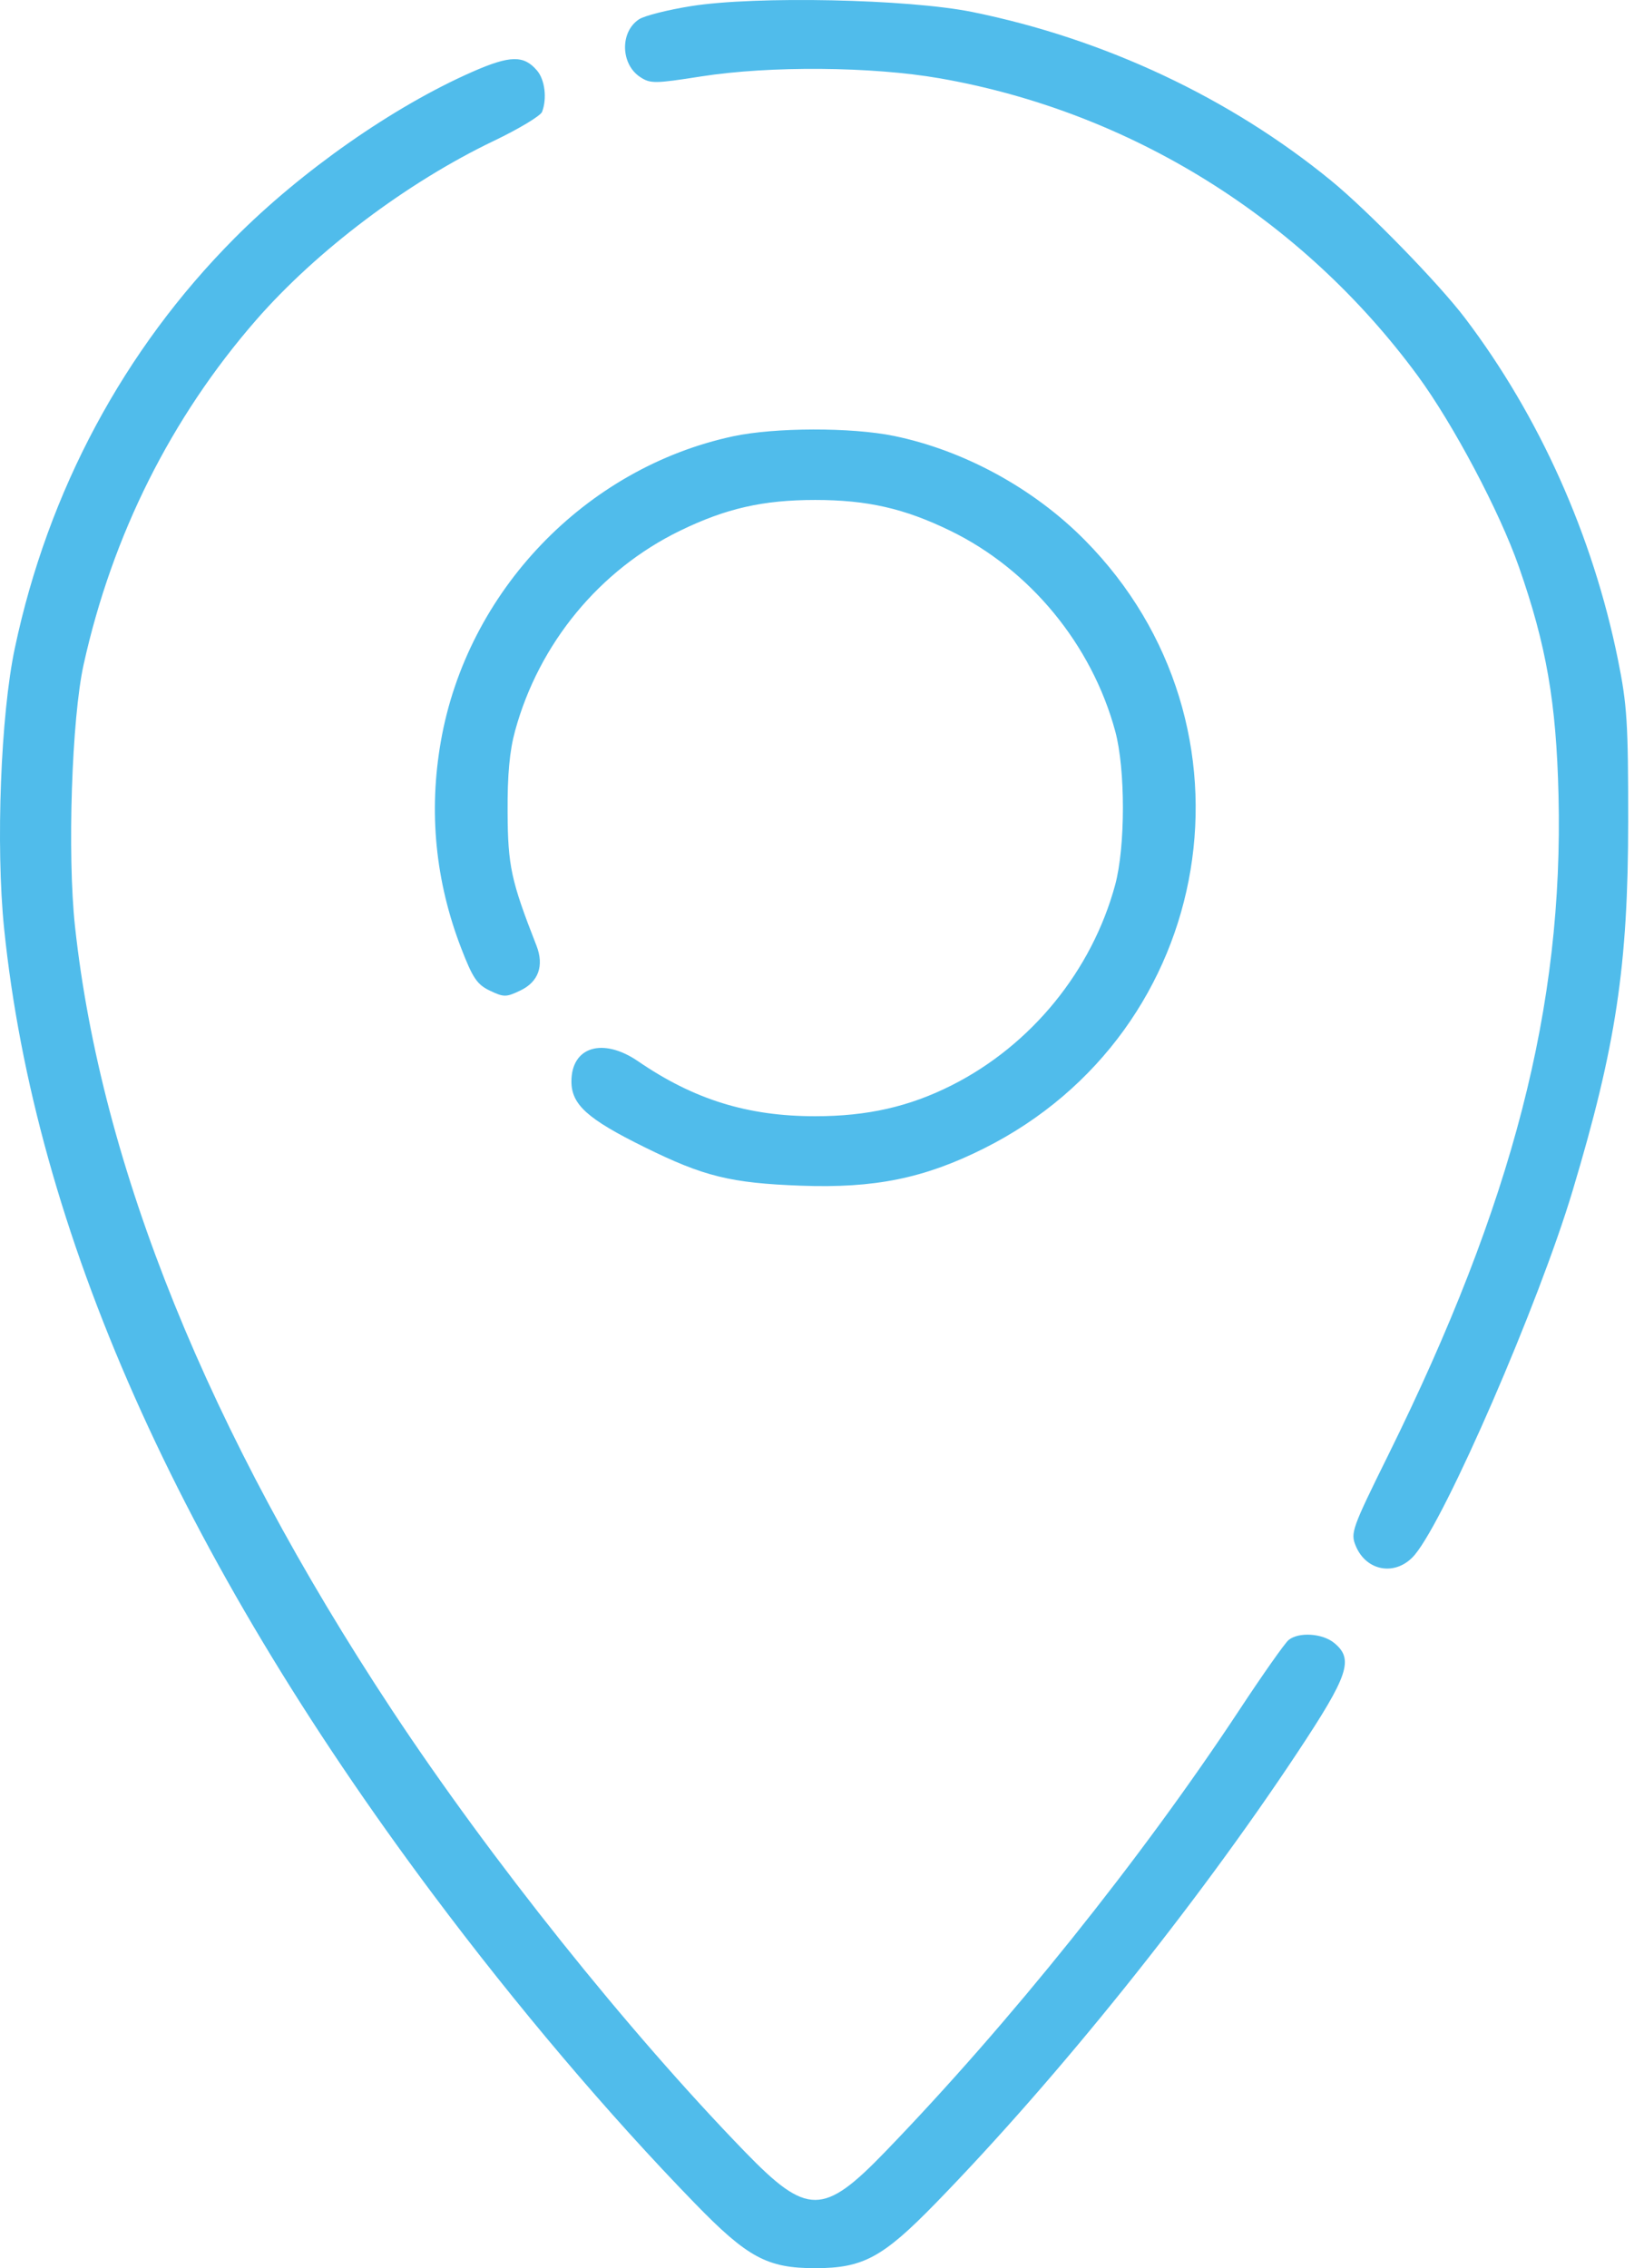 <svg width="29" height="40" viewBox="0 0 29 40" fill="none" xmlns="http://www.w3.org/2000/svg">
<g id="image 18 (Traced)">
<path id="image 18 (Traced)_2" fill-rule="evenodd" clip-rule="evenodd" d="M12.19 0.108C11.782 0.173 11.369 0.277 11.273 0.34C10.934 0.561 10.946 1.131 11.293 1.359C11.473 1.477 11.552 1.476 12.367 1.348C13.581 1.158 15.376 1.172 16.576 1.381C19.939 1.968 22.967 3.852 25.008 6.626C25.635 7.48 26.451 9.018 26.792 9.993C27.278 11.38 27.453 12.385 27.492 14.025C27.582 17.745 26.688 21.207 24.489 25.659C23.848 26.956 23.82 27.033 23.915 27.262C24.105 27.721 24.635 27.801 24.956 27.42C25.505 26.767 27.141 22.997 27.738 21.008C28.507 18.447 28.72 17.032 28.721 14.482C28.722 12.748 28.701 12.427 28.541 11.636C28.098 9.446 27.155 7.34 25.843 5.61C25.383 5.003 24.132 3.719 23.485 3.189C21.7 1.727 19.482 0.684 17.149 0.211C16.021 -0.017 13.33 -0.074 12.19 0.108ZM8.332 1.267C6.939 1.879 5.318 3.013 4.137 4.201C2.186 6.163 0.849 8.655 0.262 11.428C0.012 12.602 -0.076 14.916 0.072 16.369C0.617 21.699 3.15 27.406 7.632 33.399C9.109 35.374 10.728 37.284 12.26 38.859C13.187 39.813 13.535 40 14.379 40C15.222 40 15.57 39.813 16.5 38.859C18.646 36.658 21.104 33.597 22.888 30.904C23.793 29.538 23.886 29.258 23.531 28.971C23.324 28.803 22.907 28.778 22.731 28.922C22.665 28.976 22.272 29.534 21.858 30.162C20.125 32.788 17.808 35.678 15.615 37.947C14.522 39.079 14.238 39.079 13.14 37.947C11.064 35.806 8.655 32.792 6.913 30.155C3.675 25.252 1.783 20.577 1.323 16.338C1.186 15.073 1.265 12.669 1.475 11.72C1.981 9.435 3.018 7.365 4.518 5.644C5.588 4.418 7.182 3.216 8.712 2.484C9.153 2.273 9.535 2.043 9.562 1.973C9.652 1.738 9.612 1.408 9.474 1.245C9.241 0.97 8.998 0.974 8.332 1.267ZM12.933 7.694C10.325 8.252 8.237 10.431 7.776 13.078C7.559 14.319 7.68 15.54 8.135 16.721C8.339 17.25 8.416 17.363 8.642 17.471C8.888 17.588 8.928 17.588 9.179 17.468C9.499 17.316 9.601 17.03 9.463 16.676C9.015 15.533 8.959 15.271 8.954 14.325C8.95 13.661 8.989 13.242 9.086 12.888C9.508 11.346 10.577 10.049 11.995 9.36C12.804 8.966 13.46 8.817 14.379 8.817C15.298 8.817 15.954 8.966 16.763 9.36C18.168 10.043 19.258 11.367 19.672 12.893C19.854 13.563 19.853 14.934 19.671 15.606C19.26 17.121 18.192 18.431 16.789 19.139C16.039 19.517 15.3 19.685 14.379 19.685C13.188 19.685 12.239 19.39 11.255 18.715C10.635 18.291 10.08 18.458 10.08 19.071C10.08 19.48 10.362 19.734 11.37 20.231C12.414 20.747 12.889 20.864 14.127 20.91C15.43 20.958 16.304 20.78 17.357 20.253C21.472 18.194 22.367 12.791 19.135 9.524C18.233 8.612 17.004 7.942 15.77 7.688C15.02 7.534 13.668 7.537 12.933 7.694Z" fill="#50BCEB"/>
</g>
</svg>

